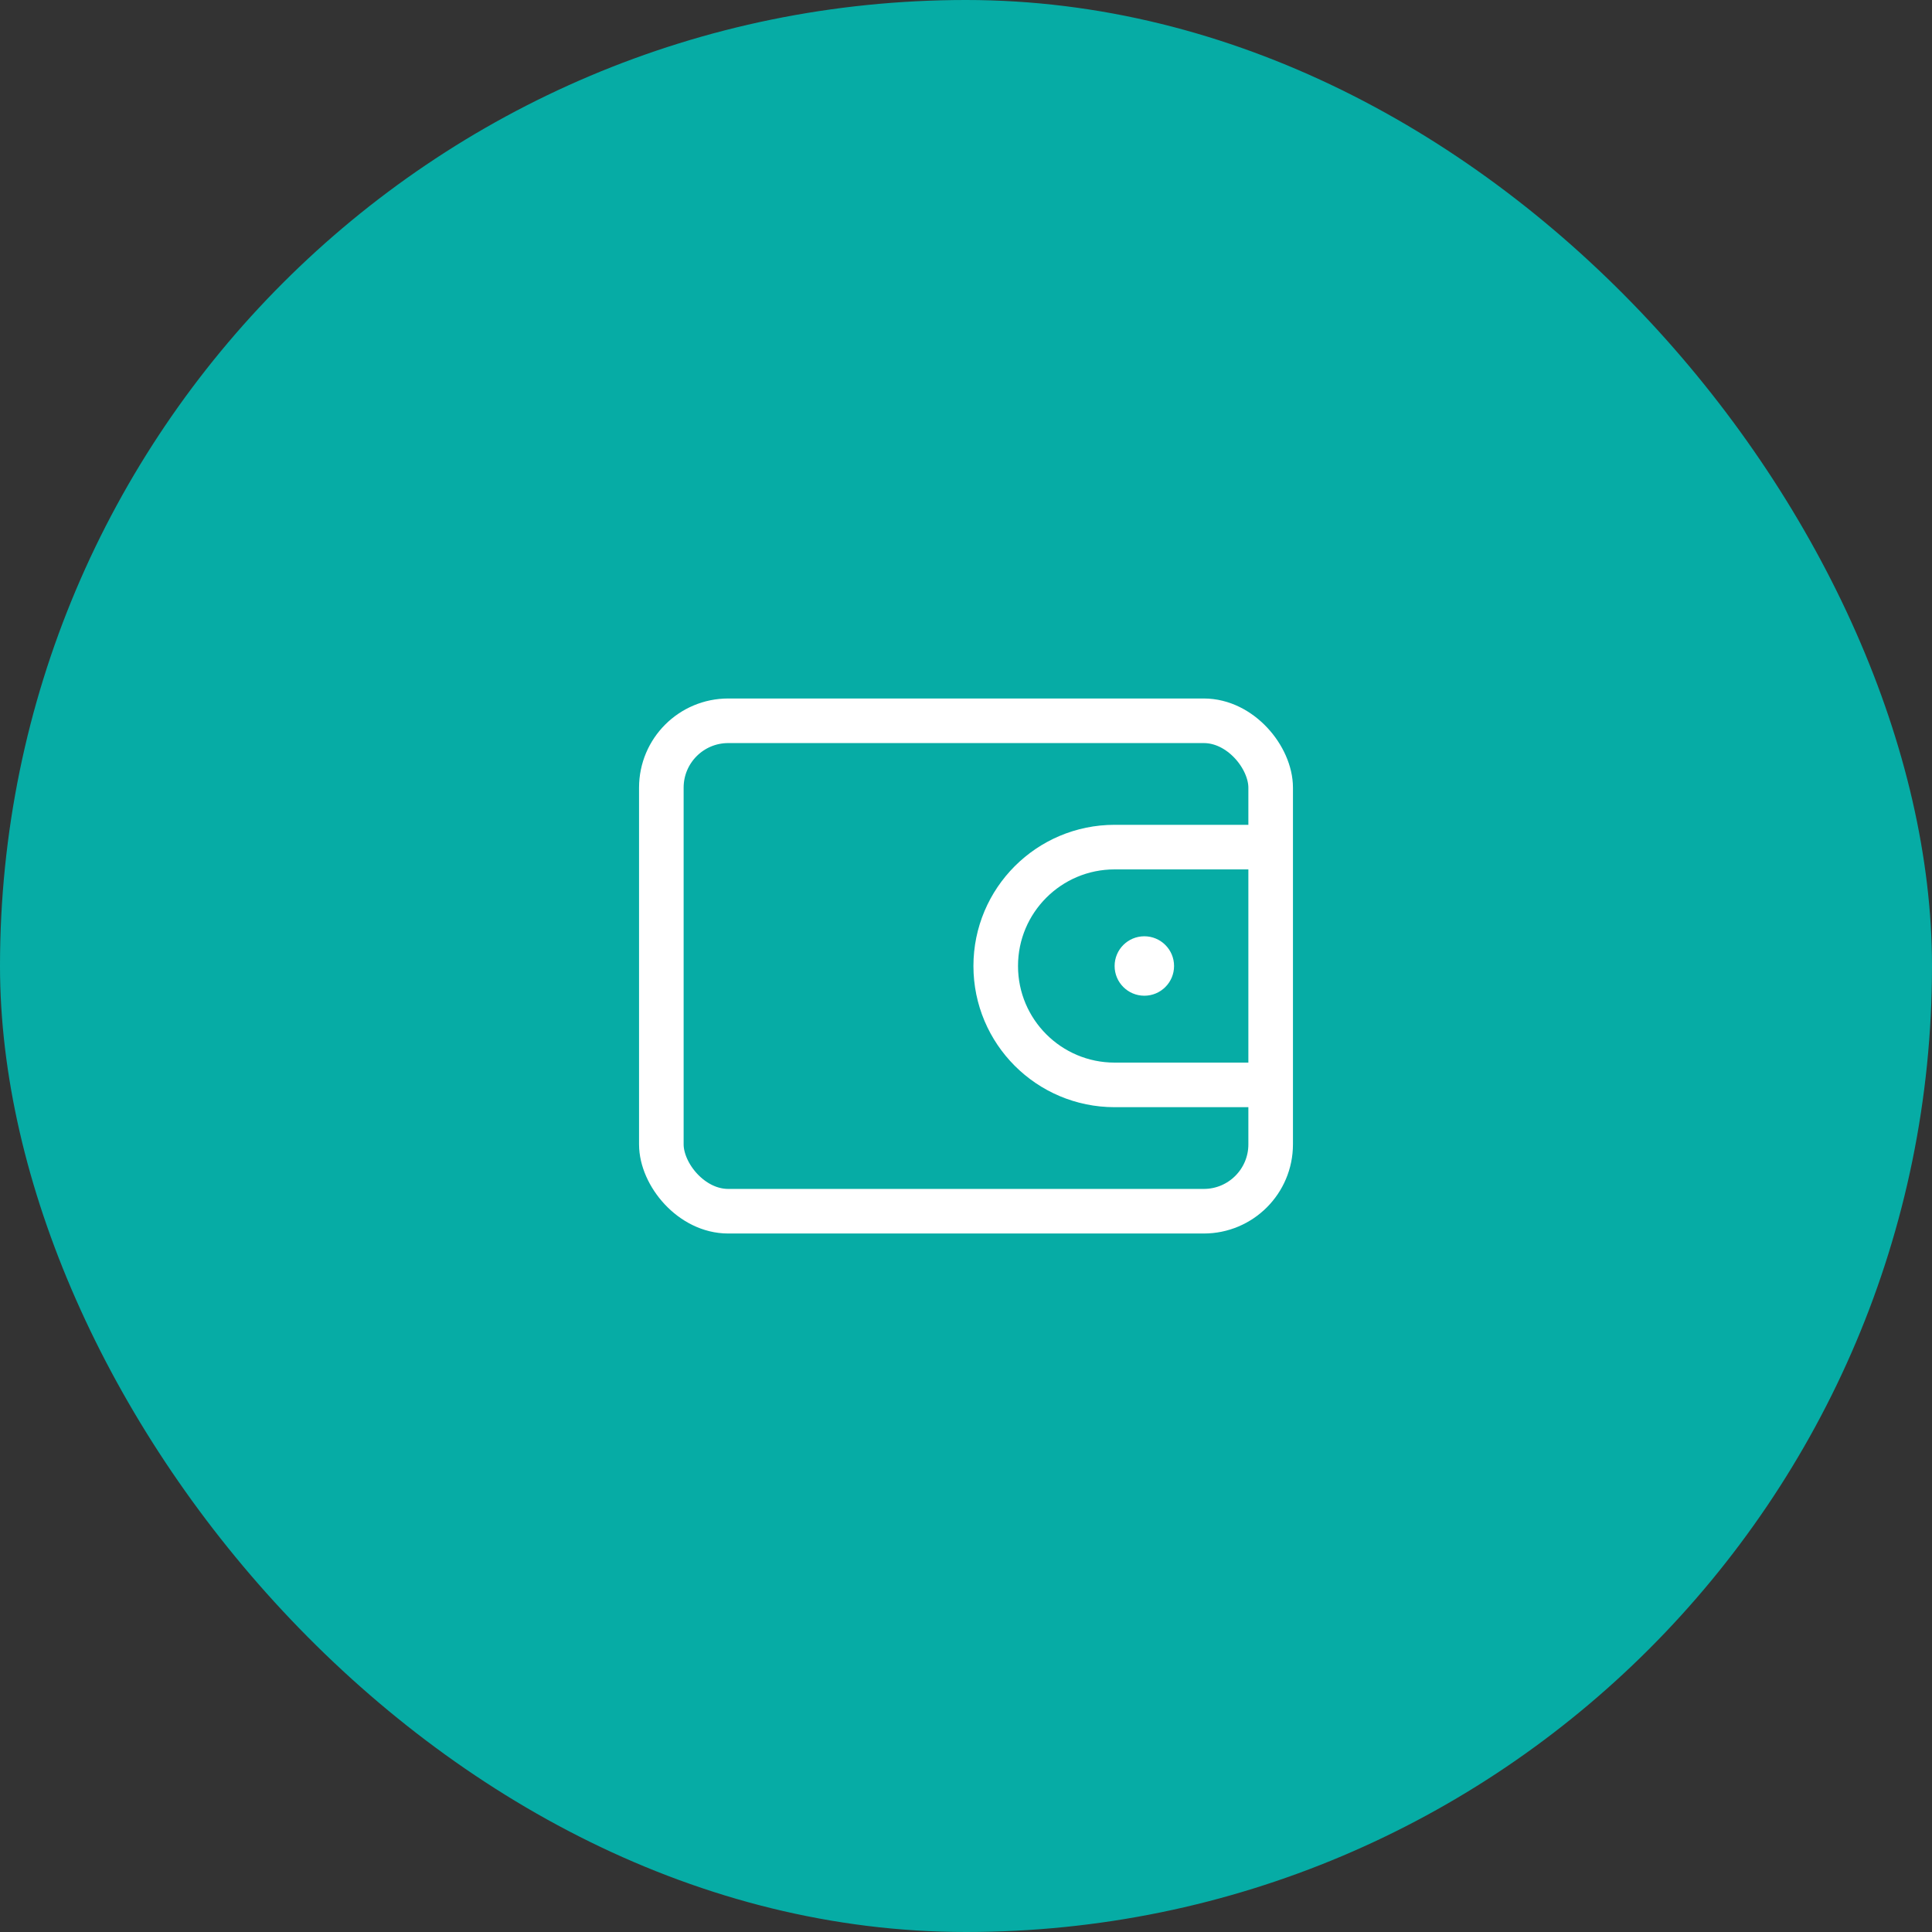 <svg width="65" height="65" viewBox="0 0 65 65" fill="none" xmlns="http://www.w3.org/2000/svg">
<rect x="0" y="0" width="65" height="65" fill="#333333" stroke="none"/>
<rect width="65" height="65" rx="32.5" fill="#06ACA5"/>
<rect x="22.25" y="24.25" width="20.5" height="16.5" rx="2.25" stroke="white" stroke-width="1.5"/>
<path d="M42.5 28.5H37.5C35.291 28.5 33.5 30.291 33.5 32.5C33.5 34.709 35.291 36.5 37.5 36.5H42.5" stroke="white" stroke-width="1.5"/>
<circle cx="38.5" cy="32.5" r="1" fill="white"/>
</svg>
